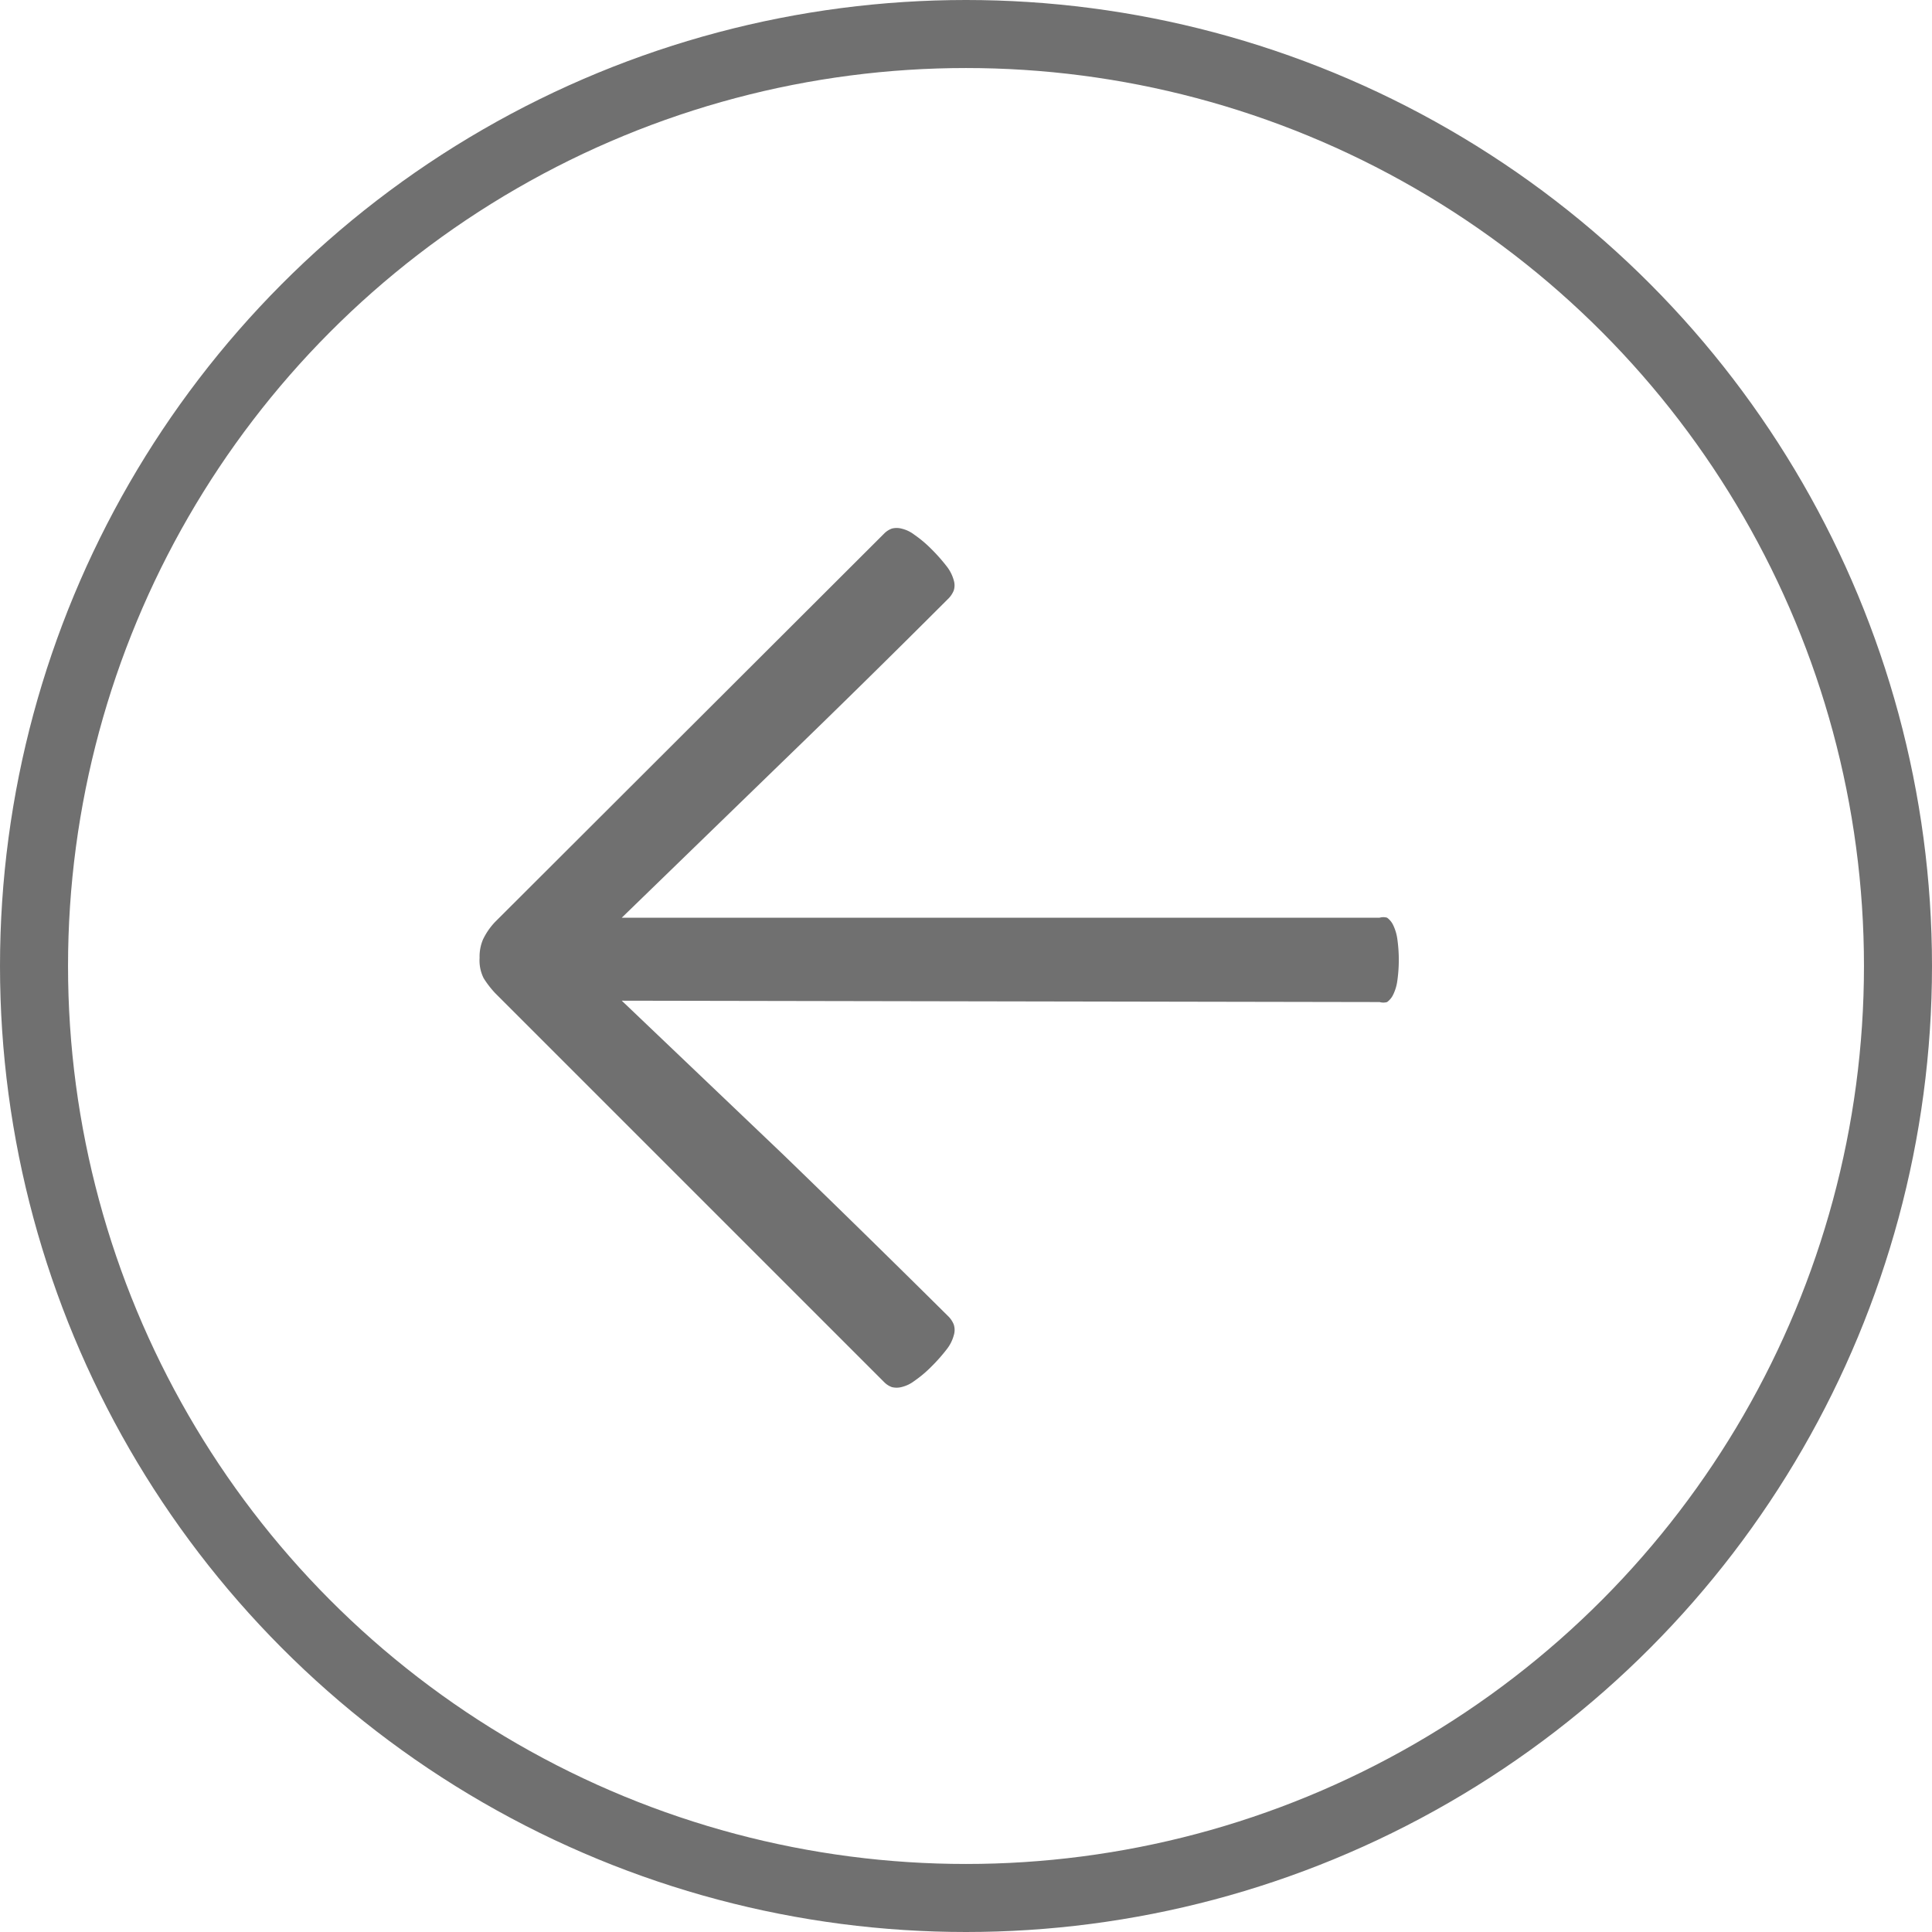 <svg id="Ebene_1" data-name="Ebene 1" xmlns="http://www.w3.org/2000/svg" xmlns:xlink="http://www.w3.org/1999/xlink" viewBox="0 0 28.4 28.4">
	<defs>
		<style>.cls-1,.cls-3{fill:none;}.cls-2{clip-path:url(#clip-path);}.cls-3{stroke:#707070;}.cls-4{fill:#707070;}</style>
		<clipPath id="clip-path" transform="translate(-10.8 -10.8)">
			<rect class="cls-1" x="10.8" y="10.8" width="28.4" height="28.4"/>
		</clipPath>
	</defs>
	<title>arrwo_top</title>
	<g class="cls-2">
		<circle class="cls-3" cx="14.2" cy="14.2" r="13.7"/>
		<path class="cls-4" d="M31.08,25.53a.2.2,0,0,0,.11,0,.29.29,0,0,0,.09-.11.67.67,0,0,0,.06-.2,2.19,2.19,0,0,0,0-.62.69.69,0,0,0-.06-.2.29.29,0,0,0-.09-.11.2.2,0,0,0-.11,0H19.94L22.3,22q1.2-1.16,2.43-2.39a.36.36,0,0,0,.09-.13.25.25,0,0,0,0-.15.58.58,0,0,0-.1-.2,2.57,2.57,0,0,0-.23-.26,1.75,1.75,0,0,0-.25-.21.49.49,0,0,0-.19-.09.28.28,0,0,0-.14,0,.31.31,0,0,0-.11.07l-5.72,5.71a1,1,0,0,0-.18.26.64.64,0,0,0-.05.27.58.58,0,0,0,.06.3,1.43,1.43,0,0,0,.17.22l5.72,5.72a.3.3,0,0,0,.11.07.29.29,0,0,0,.14,0,.5.5,0,0,0,.19-.09,1.74,1.74,0,0,0,.25-.21,2.56,2.56,0,0,0,.23-.26.57.57,0,0,0,.1-.2.26.26,0,0,0,0-.16.36.36,0,0,0-.09-.13q-1.23-1.22-2.43-2.38l-2.36-2.25Z" transform="translate(-10.8 -10.8)"/>
	</g>
</svg>